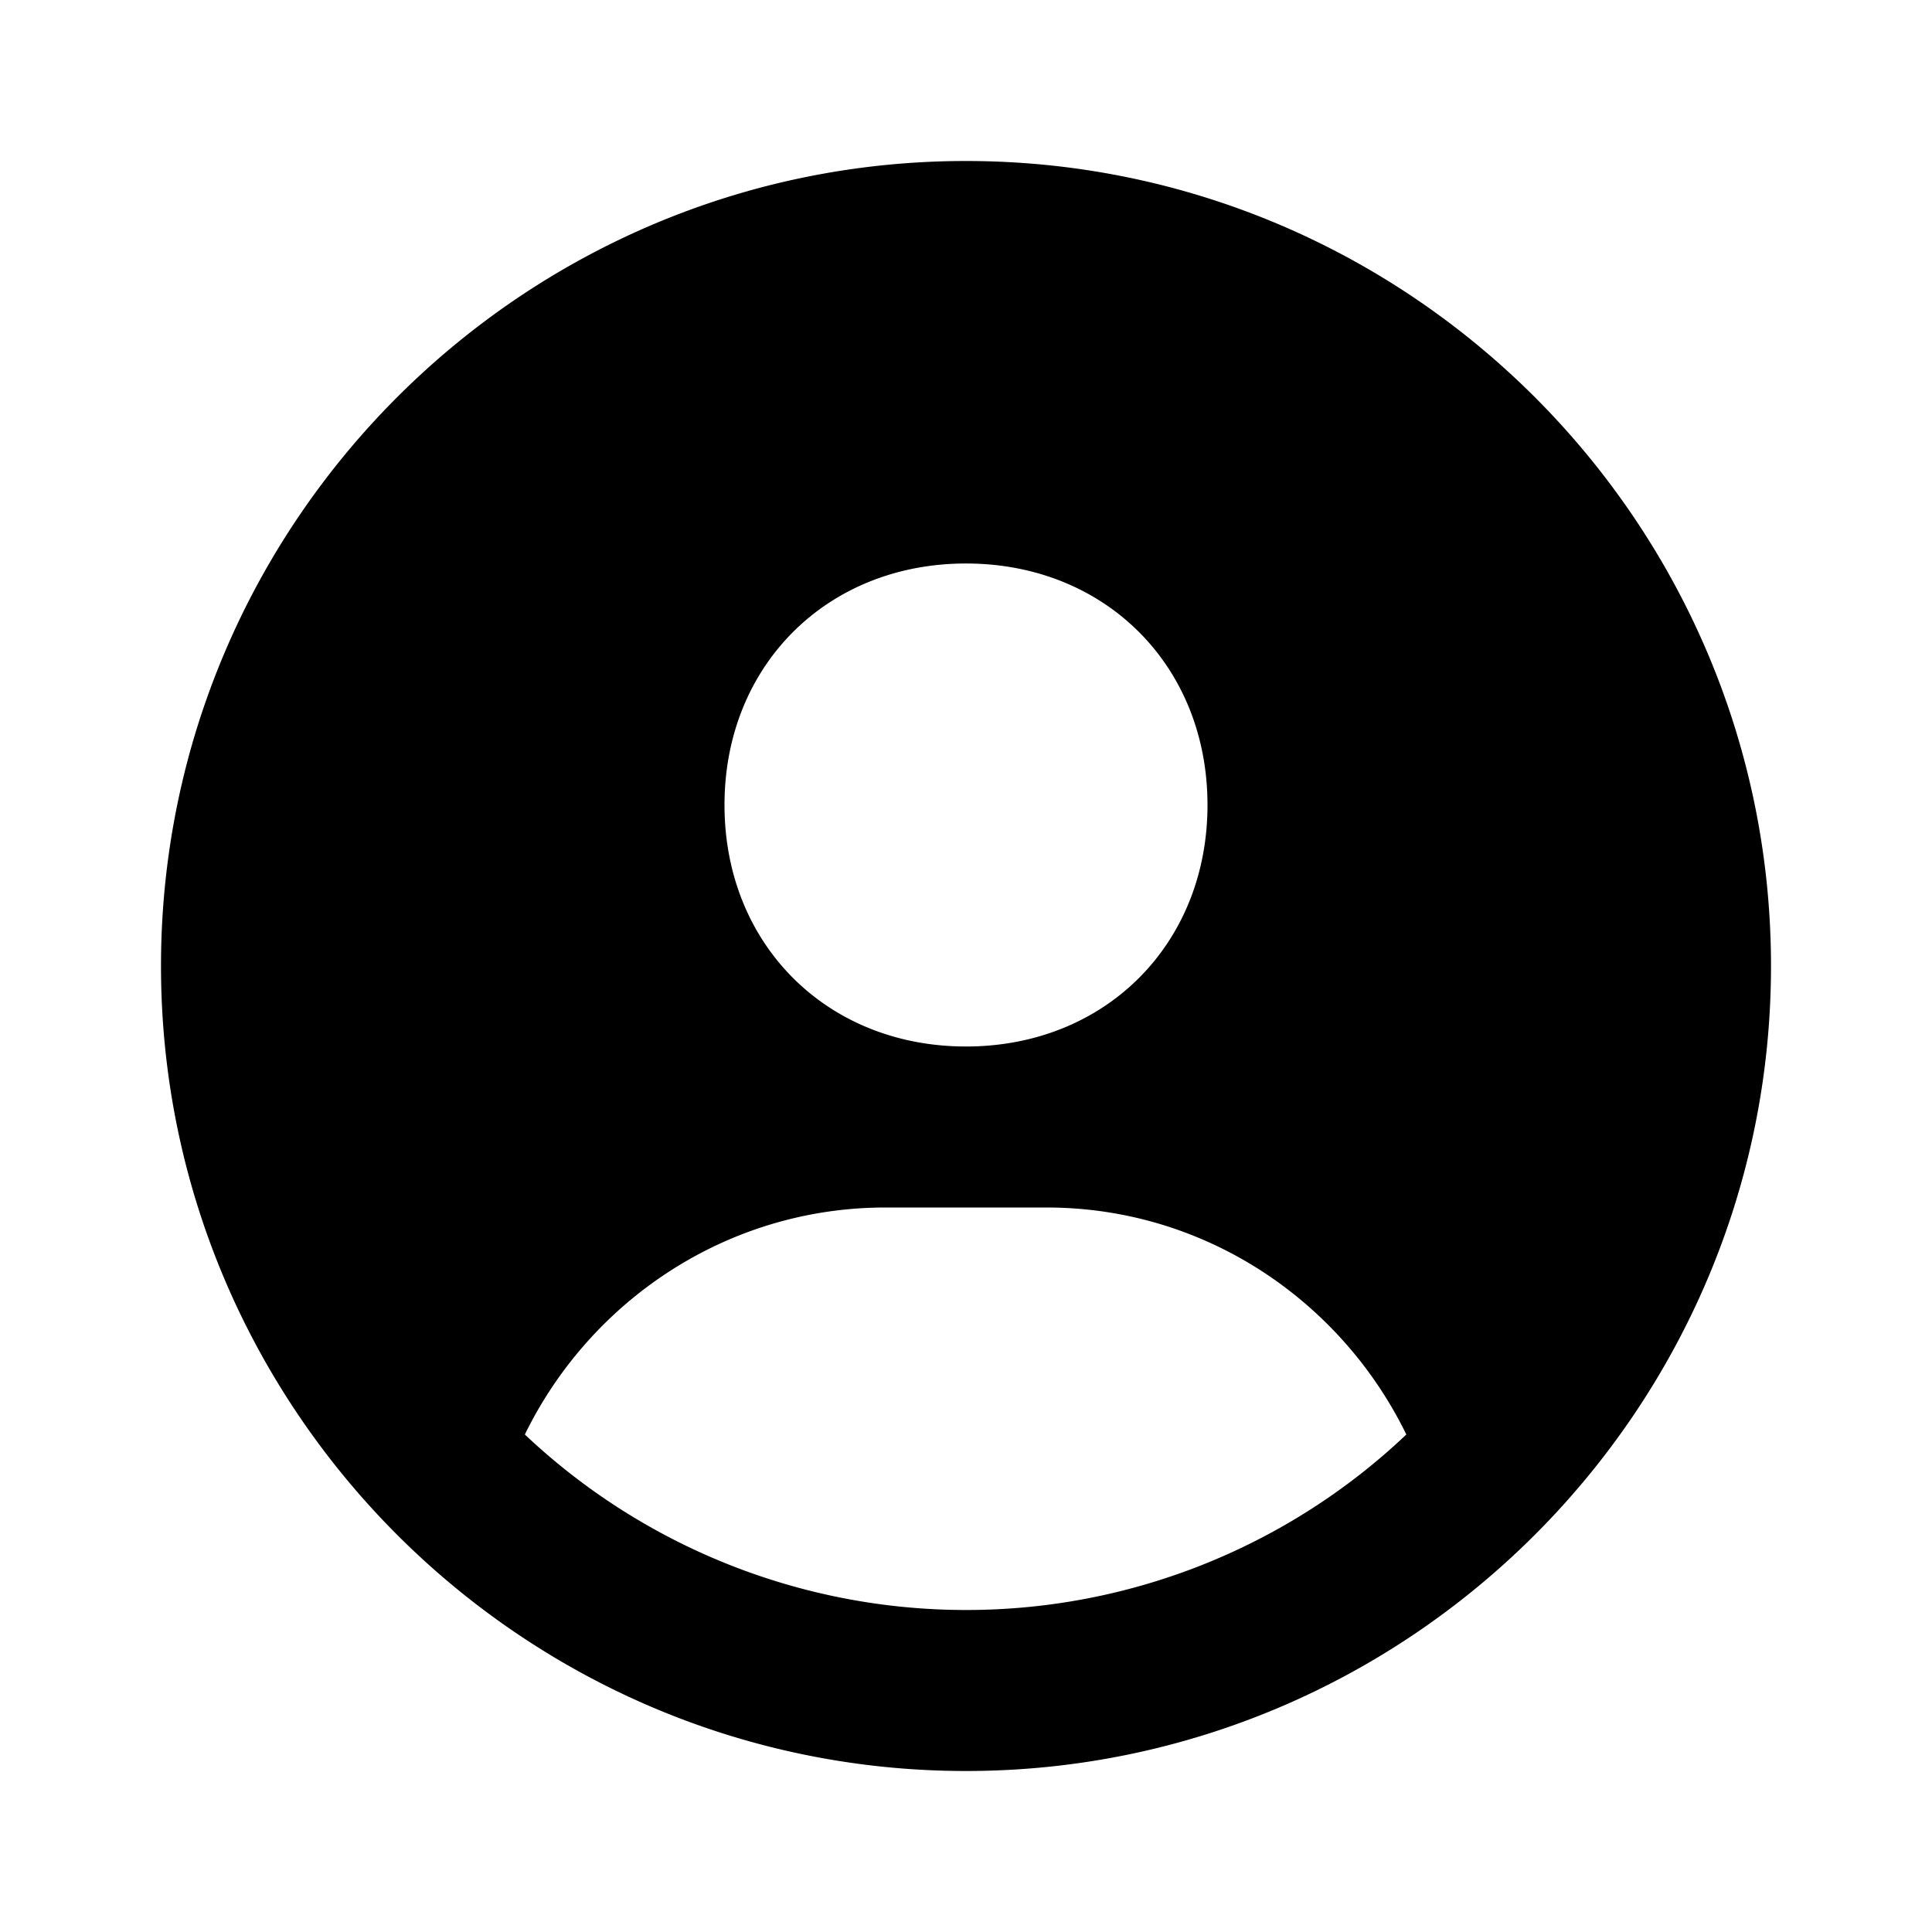 <svg width="1em" height="1em" fill="currentColor" viewBox="0 0 24 24"><path d="M12 2C6.49 2 2 6.49 2 12s4.49 10 10 10 10-4.49 10-10S17.51 2 12 2m0 5c1.73 0 3 1.27 3 3s-1.27 3-3 3-3-1.27-3-3 1.27-3 3-3m0 13a7.98 7.98 0 0 1-5.48-2.18C7.33 16.16 9.03 15 11 15h2c1.97 0 3.66 1.16 4.47 2.82A7.94 7.94 0 0 1 12 20"></path></svg>